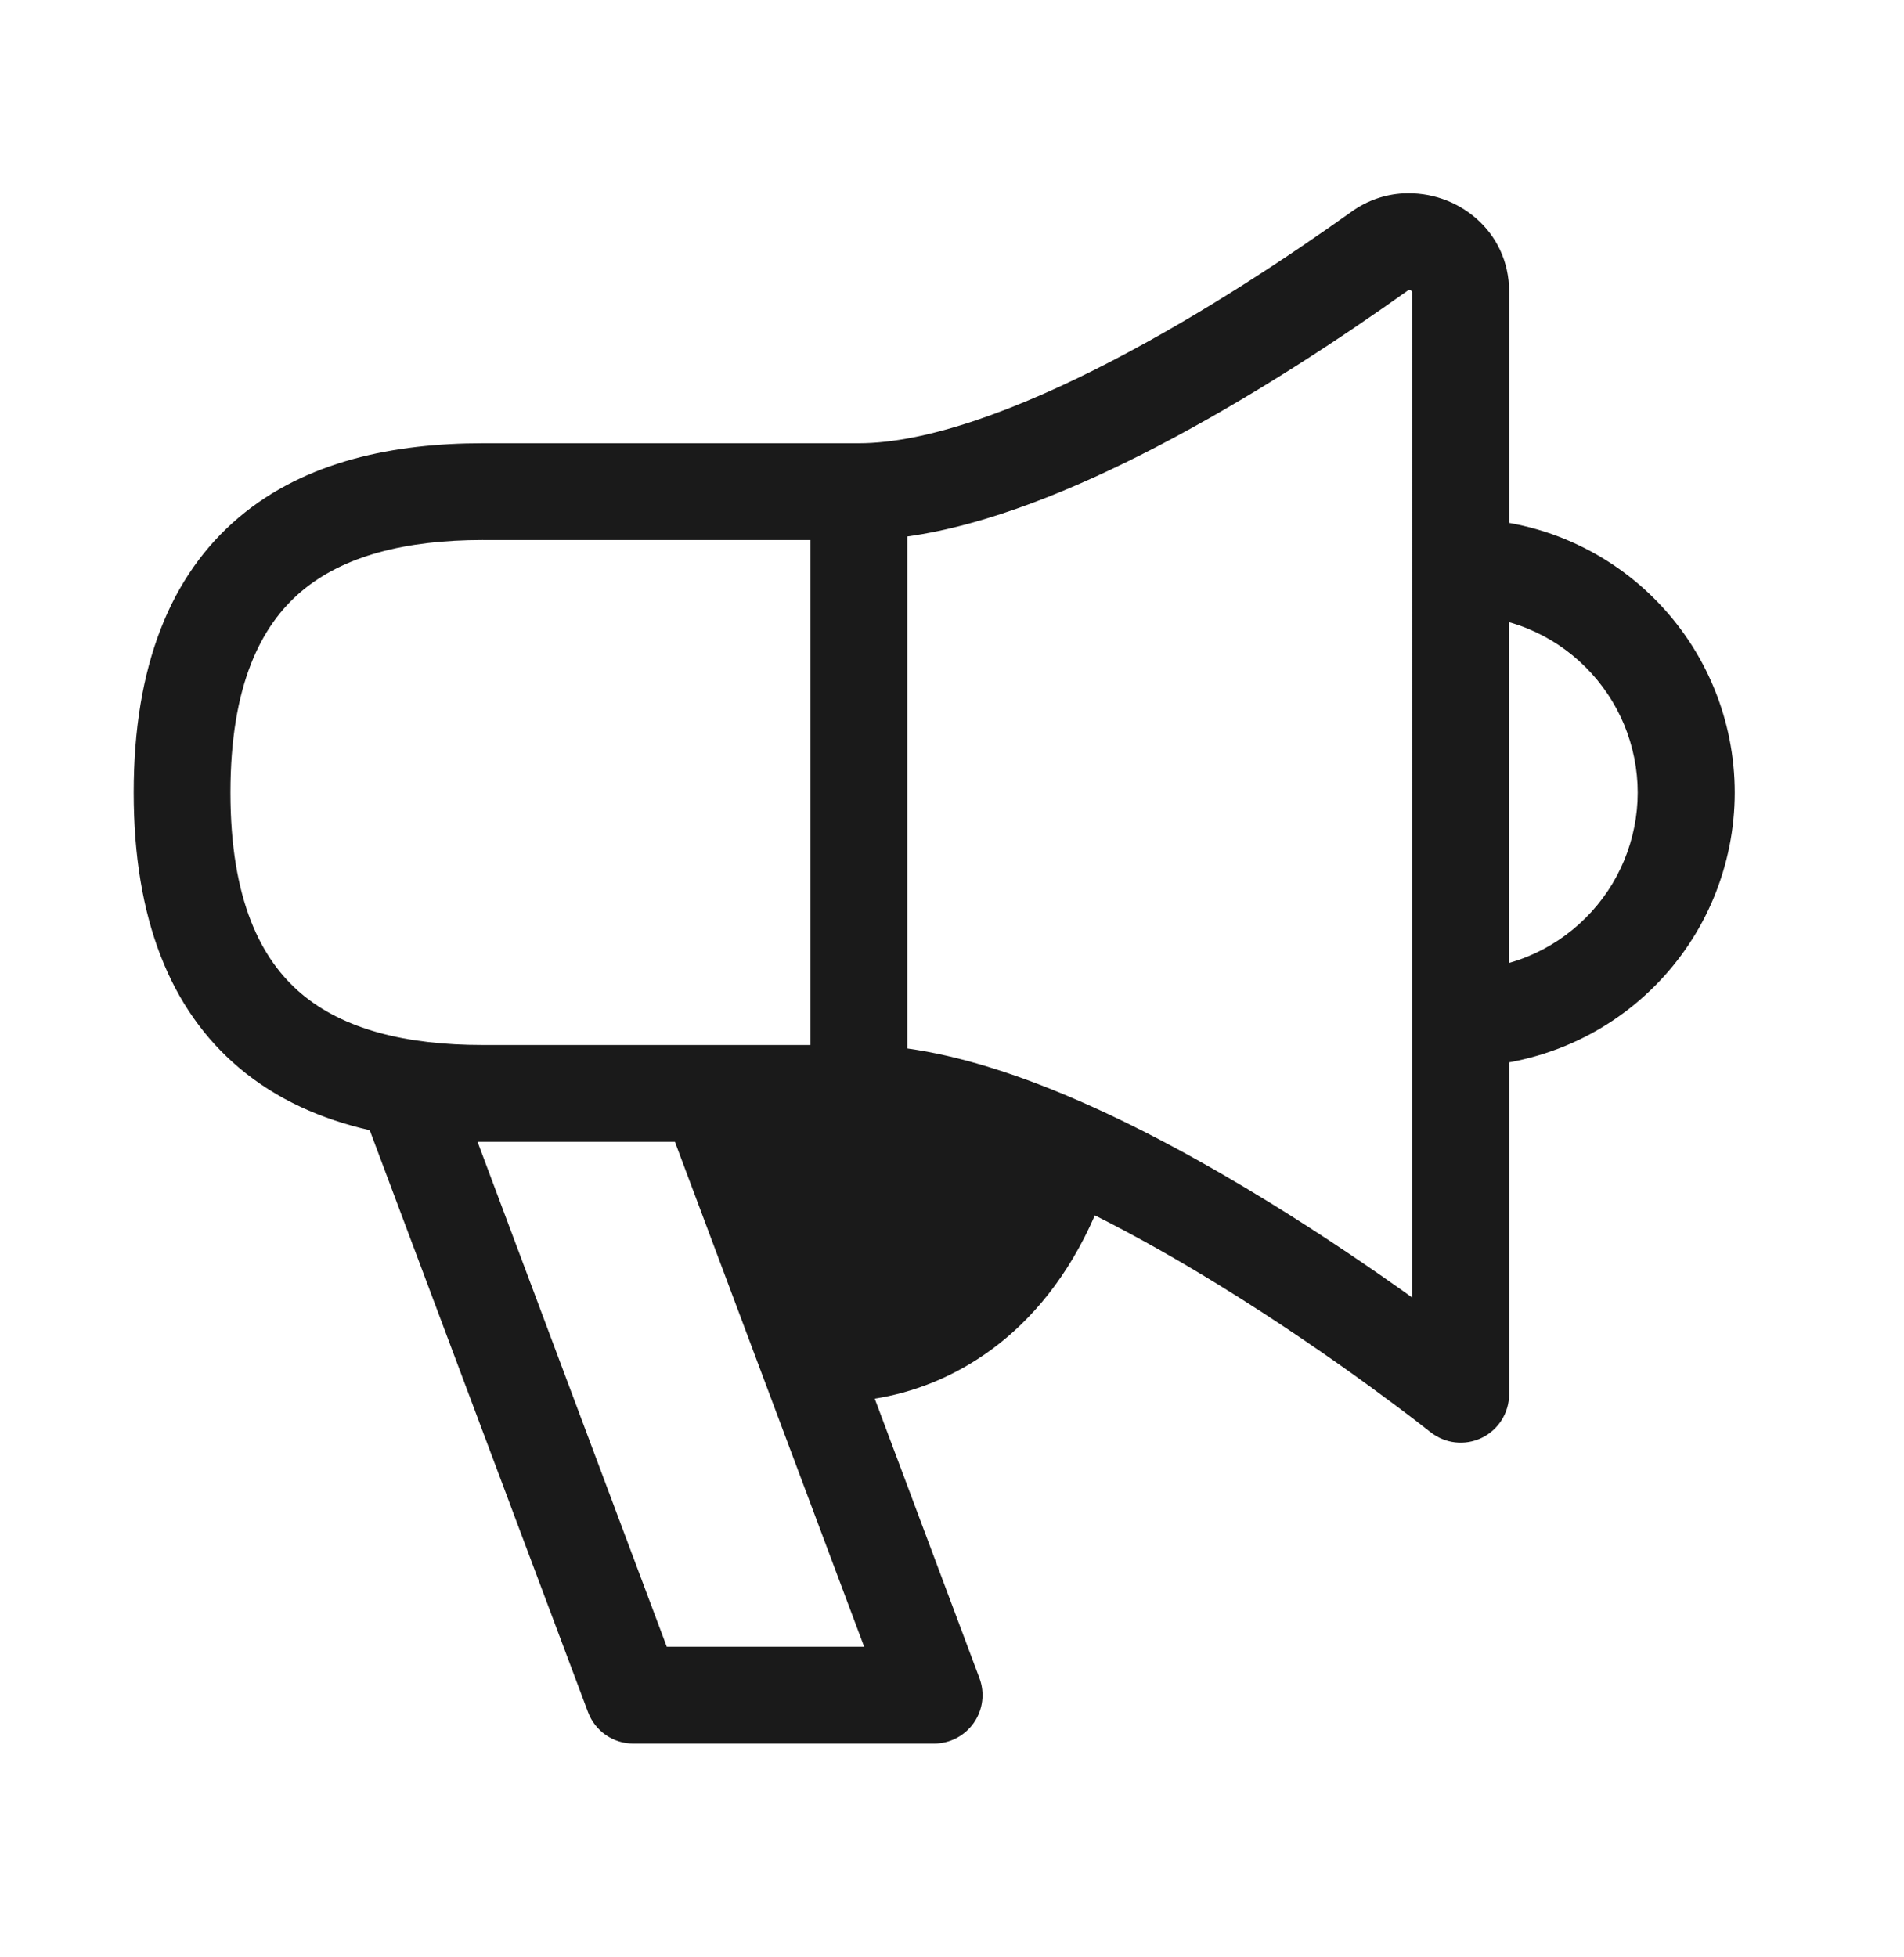 <?xml version="1.0" encoding="UTF-8" standalone="no"?>
<svg
   xmlns:dc="http://purl.org/dc/elements/1.1/"
   xmlns:cc="http://creativecommons.org/ns#"
   xmlns:rdf="http://www.w3.org/1999/02/22-rdf-syntax-ns#"
   xmlns:svg="http://www.w3.org/2000/svg"
   xmlns="http://www.w3.org/2000/svg"
   width="36"
   height="37"
   viewBox="0 0 36 37"
   fill="none"
   version="1.1"
   id="svg825">
  <defs
     id="defs829" />
  <path
     id="path823"
     style="fill:#1a1a1a"
     d="M 26.529,3.656 C 26.194,3.675 25.858,3.785 25.557,4 c -1.146,0.818 -2.809,1.928 -4.547,2.83 -1.772,0.919 -3.486,1.549 -4.771,1.549 H 9.131 c -1.669,0 -3.347,0.331 -4.613,1.4 -1.297,1.095 -1.99,2.814 -1.99,5.203 0,2.389 0.694,4.106 1.99,5.201 0.718,0.606 1.567,0.976 2.473,1.182 l 4.127,11 c 0.134,0.357 0.474,0.594 0.855,0.594 h 5.688 c 0.3,0 0.583,-0.148 0.754,-0.395 0.171,-0.247 0.209,-0.561 0.104,-0.842 l -1.98,-5.283 c 1.396,-0.219 3.149,-1.135 4.162,-3.465 0.802,0.402 1.6,0.858 2.348,1.318 1.13,0.695 2.132,1.392 2.852,1.916 0.359,0.262 0.646,0.478 0.844,0.629 0.099,0.076 0.176,0.136 0.227,0.176 l 0.057,0.045 0.014,0.01 0.002,0.002 c 0.275,0.22 0.652,0.264 0.969,0.111 0.317,-0.152 0.52,-0.474 0.52,-0.826 v -6.273 c 0.365,-0.066 0.724,-0.172 1.068,-0.314 0.629,-0.26 1.199,-0.642 1.68,-1.123 0.481,-0.481 0.863,-1.051 1.123,-1.68 0.26,-0.629 0.395,-1.302 0.395,-1.982 0,-0.68 -0.134,-1.356 -0.395,-1.984 -0.26,-0.629 -0.642,-1.199 -1.123,-1.68 -0.481,-0.481 -1.051,-0.863 -1.68,-1.123 -0.344,-0.143 -0.703,-0.247 -1.068,-0.312 V 5.512 c 0,-1.158 -0.995,-1.913 -2,-1.855 z m 0.104,1.828 c 0.002,-5.3e-4 0.003,1.8e-4 0.006,0 0.008,-4.2e-4 0.024,6.25e-5 0.039,0.008 0.013,0.006 0.017,0.013 0.02,0.016 l 0.002,0.004 V 24.527 c -0.718,-0.514 -1.652,-1.154 -2.693,-1.795 -1.178,-0.725 -2.509,-1.462 -3.834,-2.02 -0.996,-0.419 -2.031,-0.755 -3.018,-0.893 v -9.678 c 1.527,-0.213 3.195,-0.907 4.699,-1.687 1.846,-0.958 3.587,-2.122 4.768,-2.965 0.006,-0.004 0.01,-0.005 0.012,-0.006 z M 9.131,10.209 h 6.193 v 9.545 H 9.131 c -1.472,0 -2.639,-0.3 -3.432,-0.969 -0.762,-0.643 -1.342,-1.769 -1.342,-3.803 0,-2.034 0.58,-3.16 1.342,-3.803 0.792,-0.669 1.96,-0.971 3.432,-0.971 z m 19.398,1.551 c 0.124,0.035 0.247,0.077 0.367,0.127 0.406,0.168 0.775,0.415 1.086,0.727 0.311,0.311 0.558,0.68 0.727,1.086 0.168,0.406 0.256,0.843 0.256,1.283 0,0.44 -0.088,0.875 -0.256,1.281 -0.168,0.406 -0.415,0.775 -0.727,1.086 -0.311,0.311 -0.679,0.558 -1.086,0.727 -0.12,0.05 -0.243,0.092 -0.367,0.127 z M 9.029,21.584 h 3.732 l 3.578,9.545 h -3.732 z" />
</svg>
